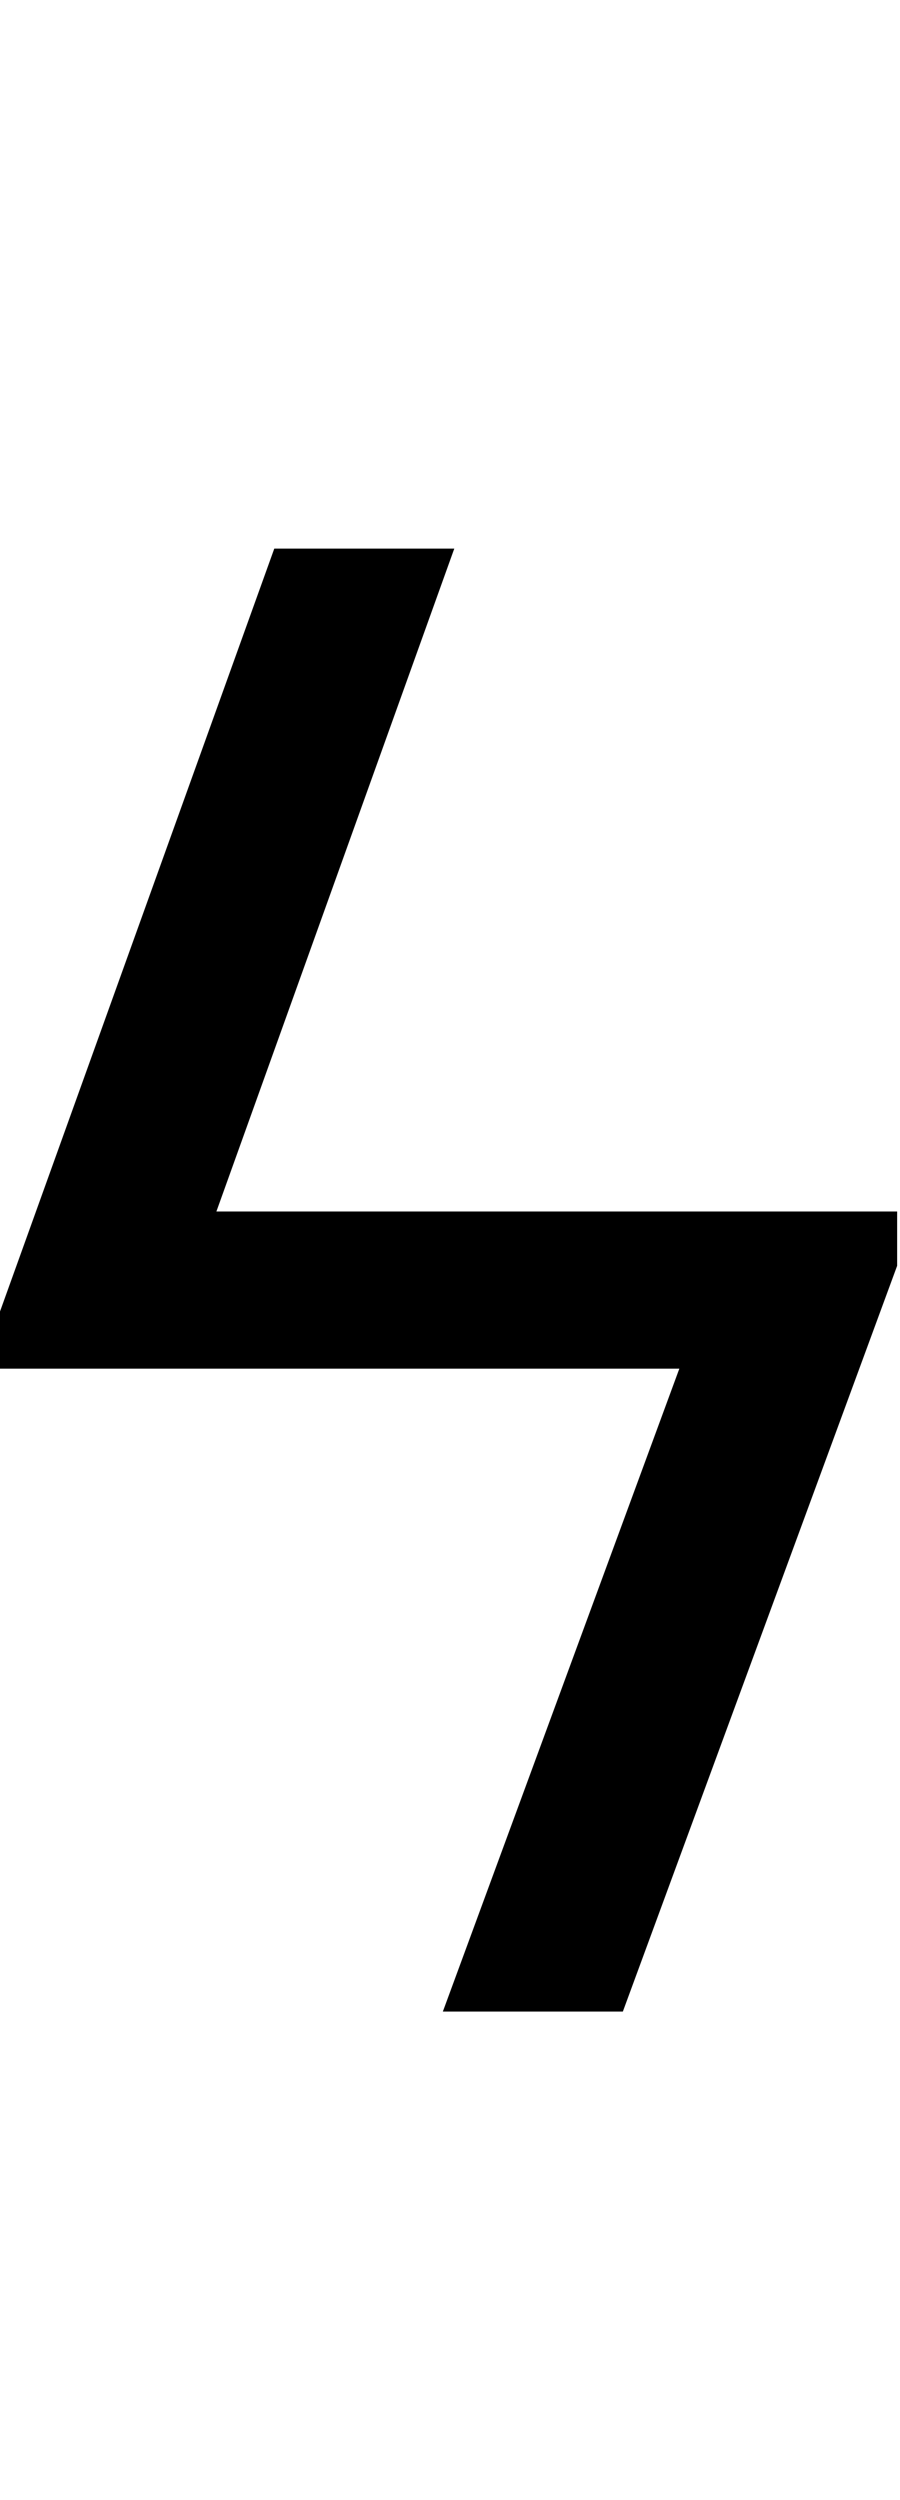 <svg id="svg-koppa" xmlns="http://www.w3.org/2000/svg" width="126" height="350"><path d="M768 -2048H516L132 -980V-900H1083.071L752 0H1004L1388 -1044V-1120H434.955Z" transform="translate(-13.2 281.6) scale(0.1)"/></svg>
